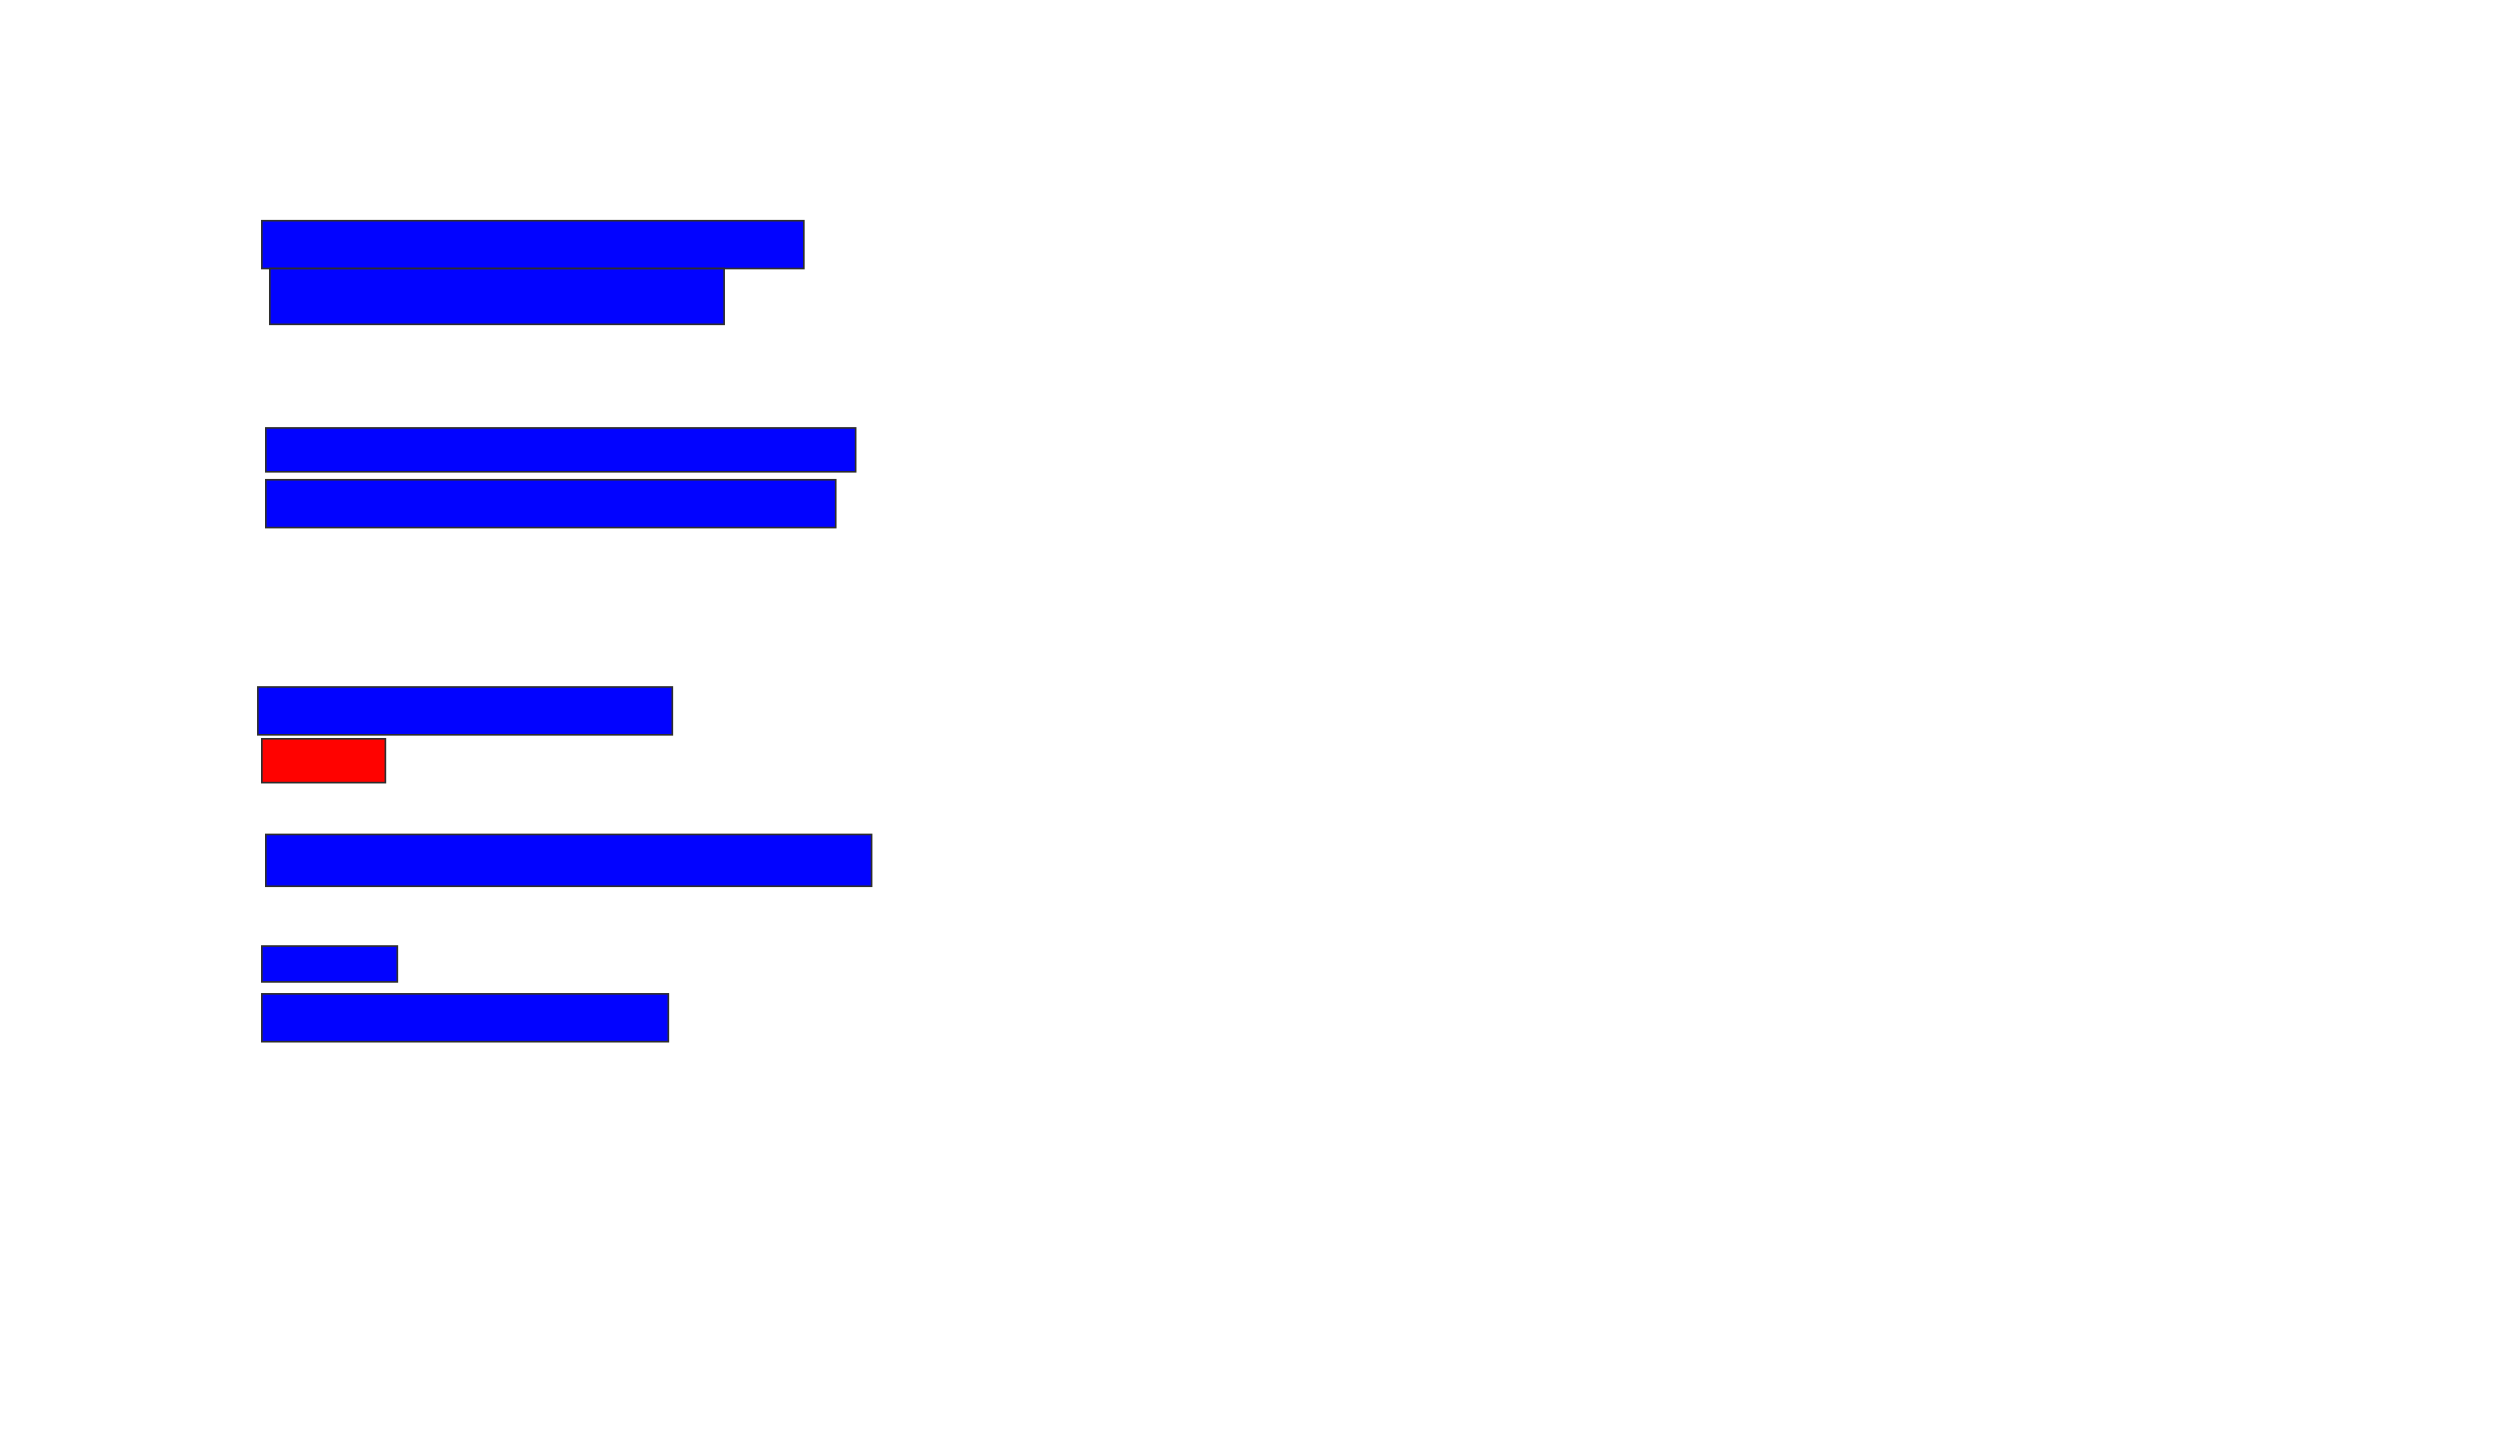 <svg xmlns="http://www.w3.org/2000/svg" width="1530" height="882">
 <!-- Created with Image Occlusion Enhanced -->
 <g>
  <title>Labels</title>
 </g>
 <g>
  <title>Masks</title>
  <rect id="c8de353af45d4d08b3354e8a3bbcc615-ao-1" height="29.268" width="331.707" y="135.073" x="160.244" stroke="#2D2D2D" fill="#0203ff"/>
  <rect id="c8de353af45d4d08b3354e8a3bbcc615-ao-2" height="34.146" width="278.049" y="164.341" x="165.122" stroke="#2D2D2D" fill="#0203ff"/>
  <rect id="c8de353af45d4d08b3354e8a3bbcc615-ao-3" height="26.829" width="360.976" y="261.902" x="162.683" stroke="#2D2D2D" fill="#0203ff"/>
  <rect id="c8de353af45d4d08b3354e8a3bbcc615-ao-4" height="29.268" width="348.78" y="293.61" x="162.683" stroke="#2D2D2D" fill="#0203ff"/>
  <rect id="c8de353af45d4d08b3354e8a3bbcc615-ao-5" height="29.268" width="253.659" y="420.439" x="157.805" stroke="#2D2D2D" fill="#0203ff"/>
  <rect id="c8de353af45d4d08b3354e8a3bbcc615-ao-6" height="26.829" width="75.61" y="452.146" x="160.244" stroke="#2D2D2D" fill="#ff0200" class="qshape"/>
  <rect id="c8de353af45d4d08b3354e8a3bbcc615-ao-7" height="31.707" width="370.732" y="510.683" x="162.683" stroke="#2D2D2D" fill="#0203ff"/>
  <rect id="c8de353af45d4d08b3354e8a3bbcc615-ao-8" height="21.951" width="82.927" y="578.976" x="160.244" stroke="#2D2D2D" fill="#0203ff"/>
  <rect id="c8de353af45d4d08b3354e8a3bbcc615-ao-9" height="29.268" width="248.78" y="608.244" x="160.244" stroke="#2D2D2D" fill="#0203ff"/>
 </g>
</svg>
